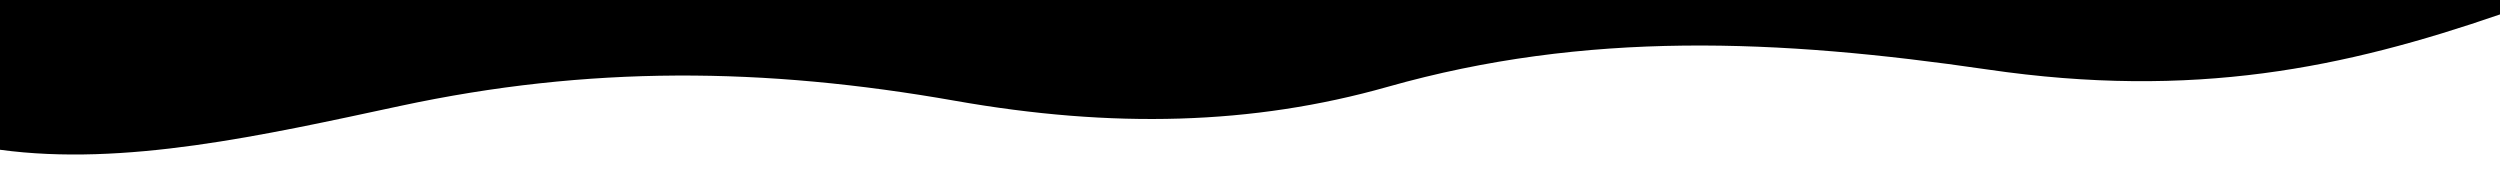 <svg width="1440" height="100" viewBox="0 0 1440 100" fill="none" xmlns="http://www.w3.org/2000/svg">
<g clip-path="url(#clip0_45_700)">
<path d="M0 -4V86.261C71.568 95.967 151.2 78.055 230.4 61.044C339.12 37.728 439.92 38.629 550.08 58.042C640.8 74.053 721.44 72.051 799.2 50.036C913.68 17.615 1024.13 22.418 1144.8 40.03C1263.74 57.441 1350.72 39.029 1440 8.308V-4H0Z" fill="black"/>
</g>
<defs>
<clipPath id="clip0_45_700">
<rect width="1440" height="100" fill="white"/>
</clipPath>
</defs>
</svg>
